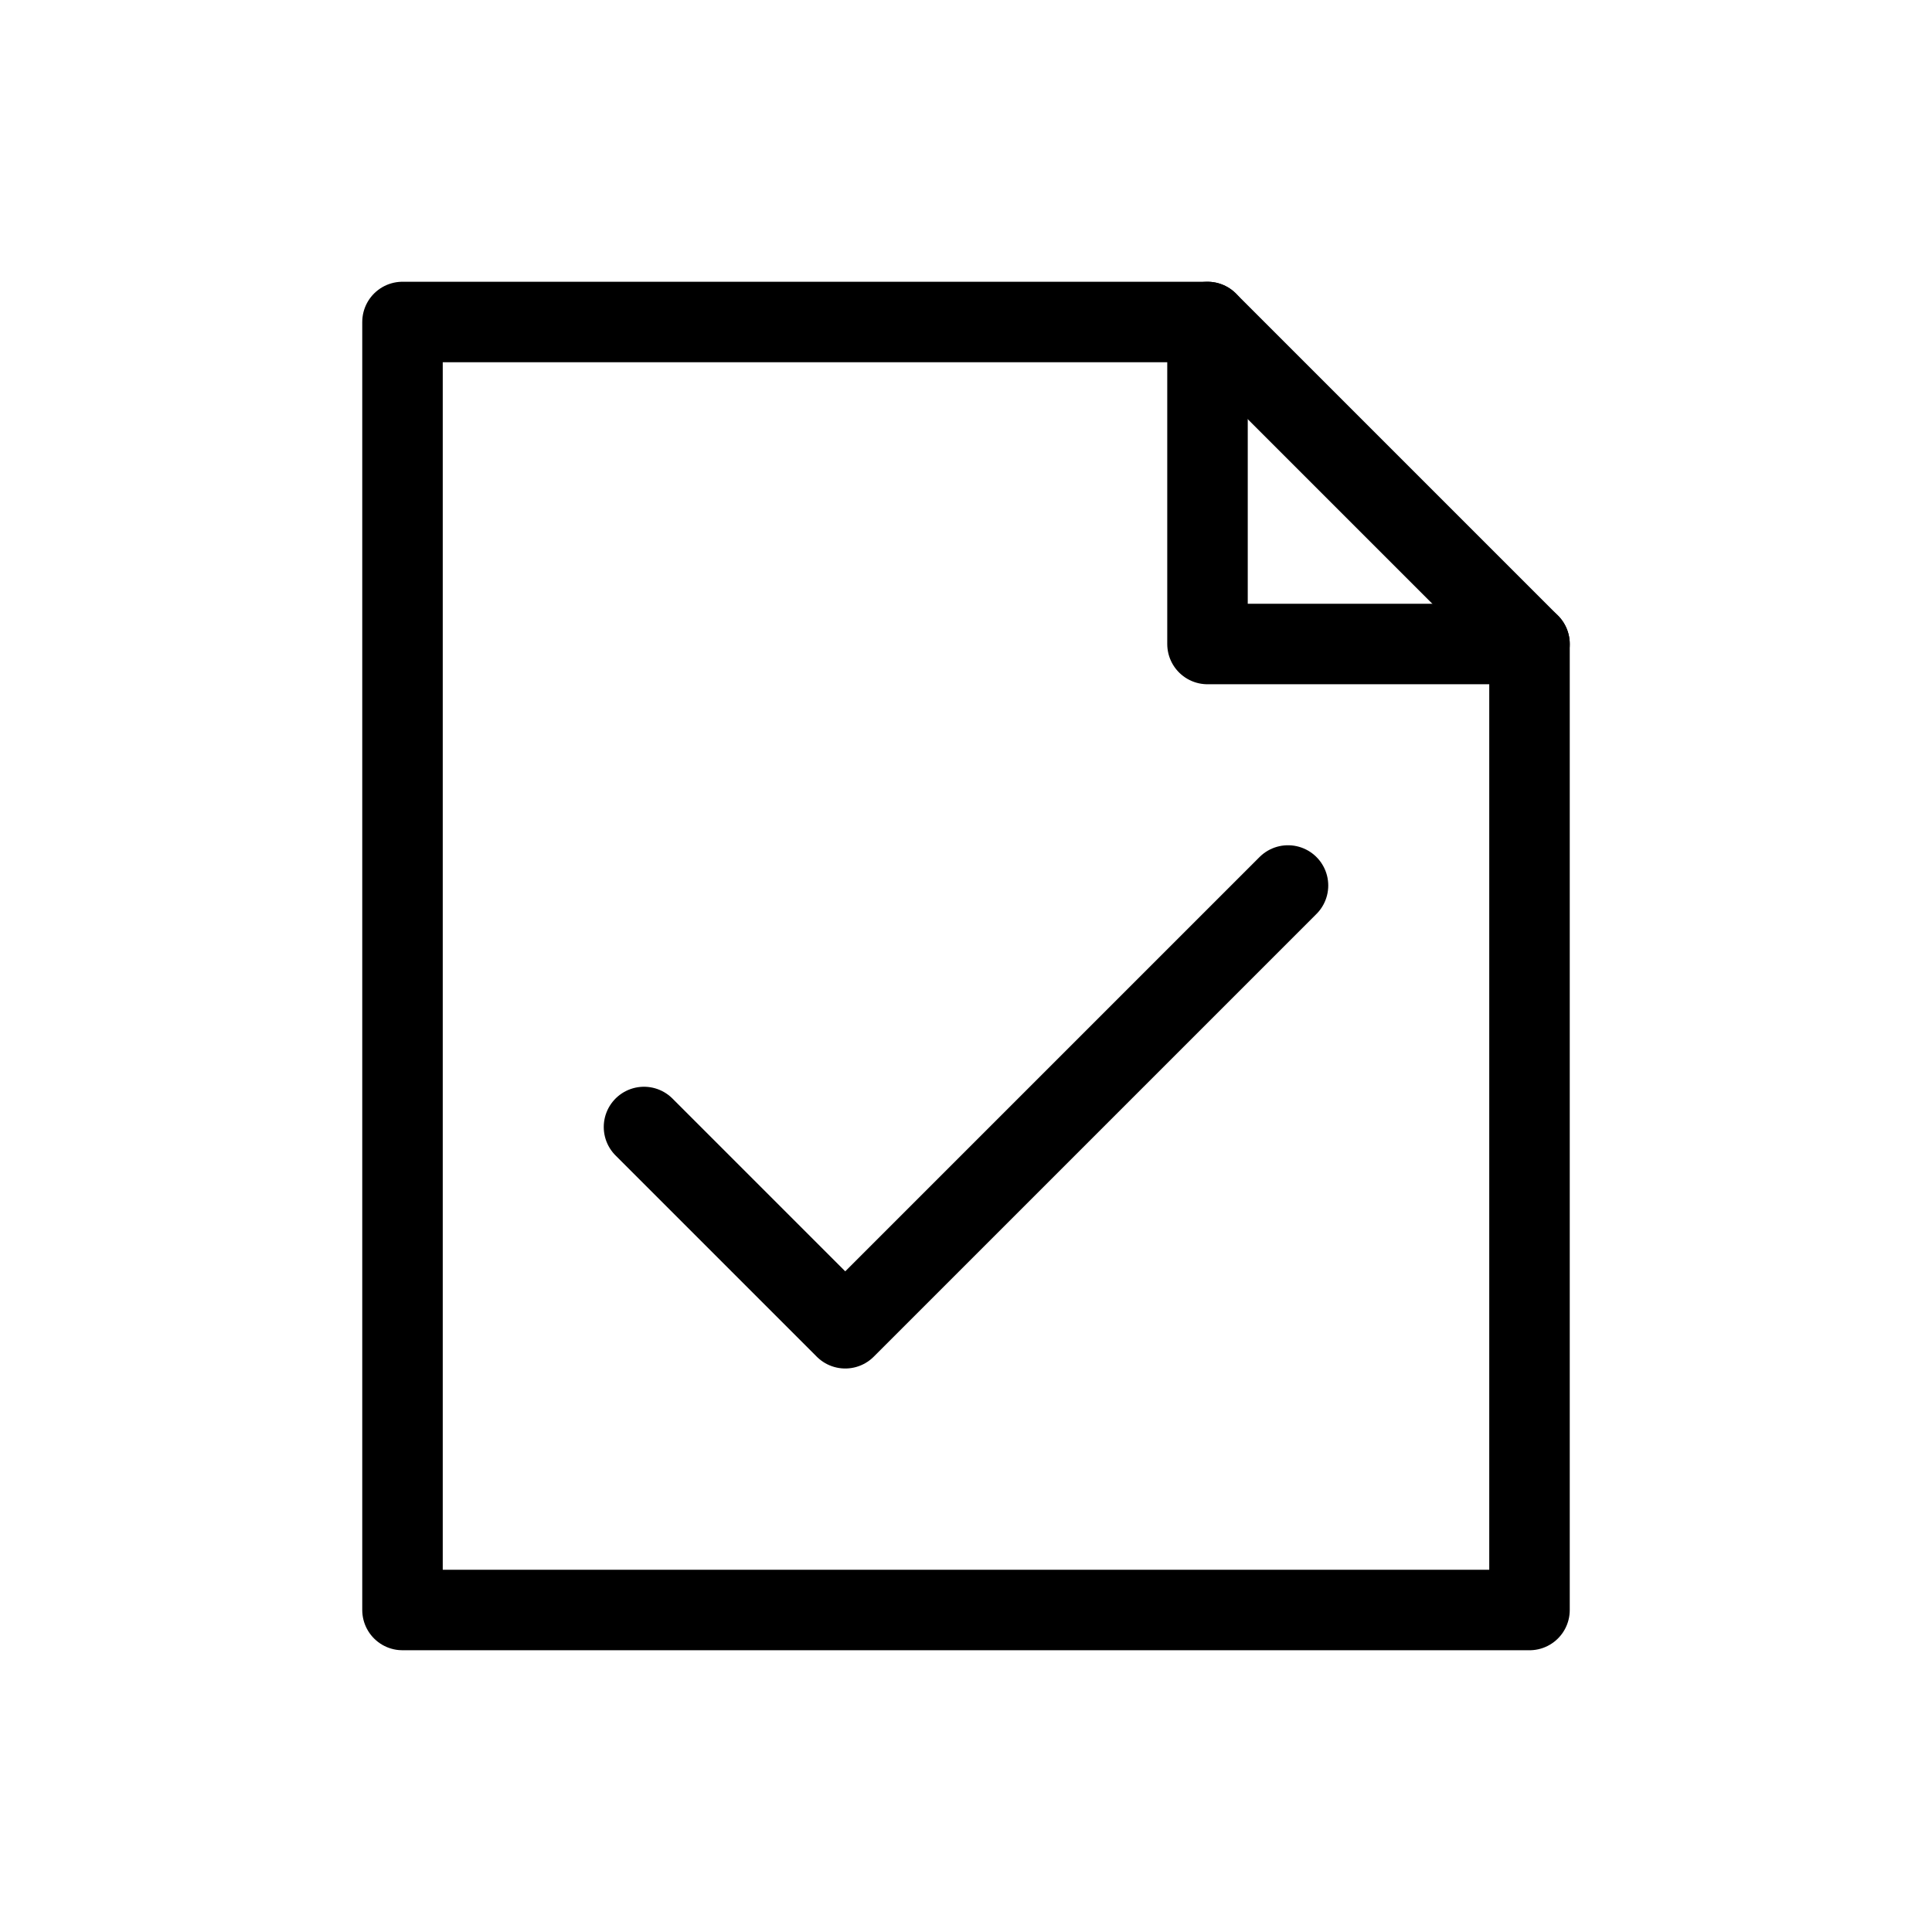 <svg viewBox="0 0 48 48" fill="none" stroke="currentColor" xmlns="http://www.w3.org/2000/svg" stroke-width="2" stroke-linecap="round" stroke-linejoin="round">
  <path d="M10 8h20l8 8v24H10z"/>
  <path d="M30 8v8h8"/>
  <path d="M16 28l5 5 11-11"/>
</svg>